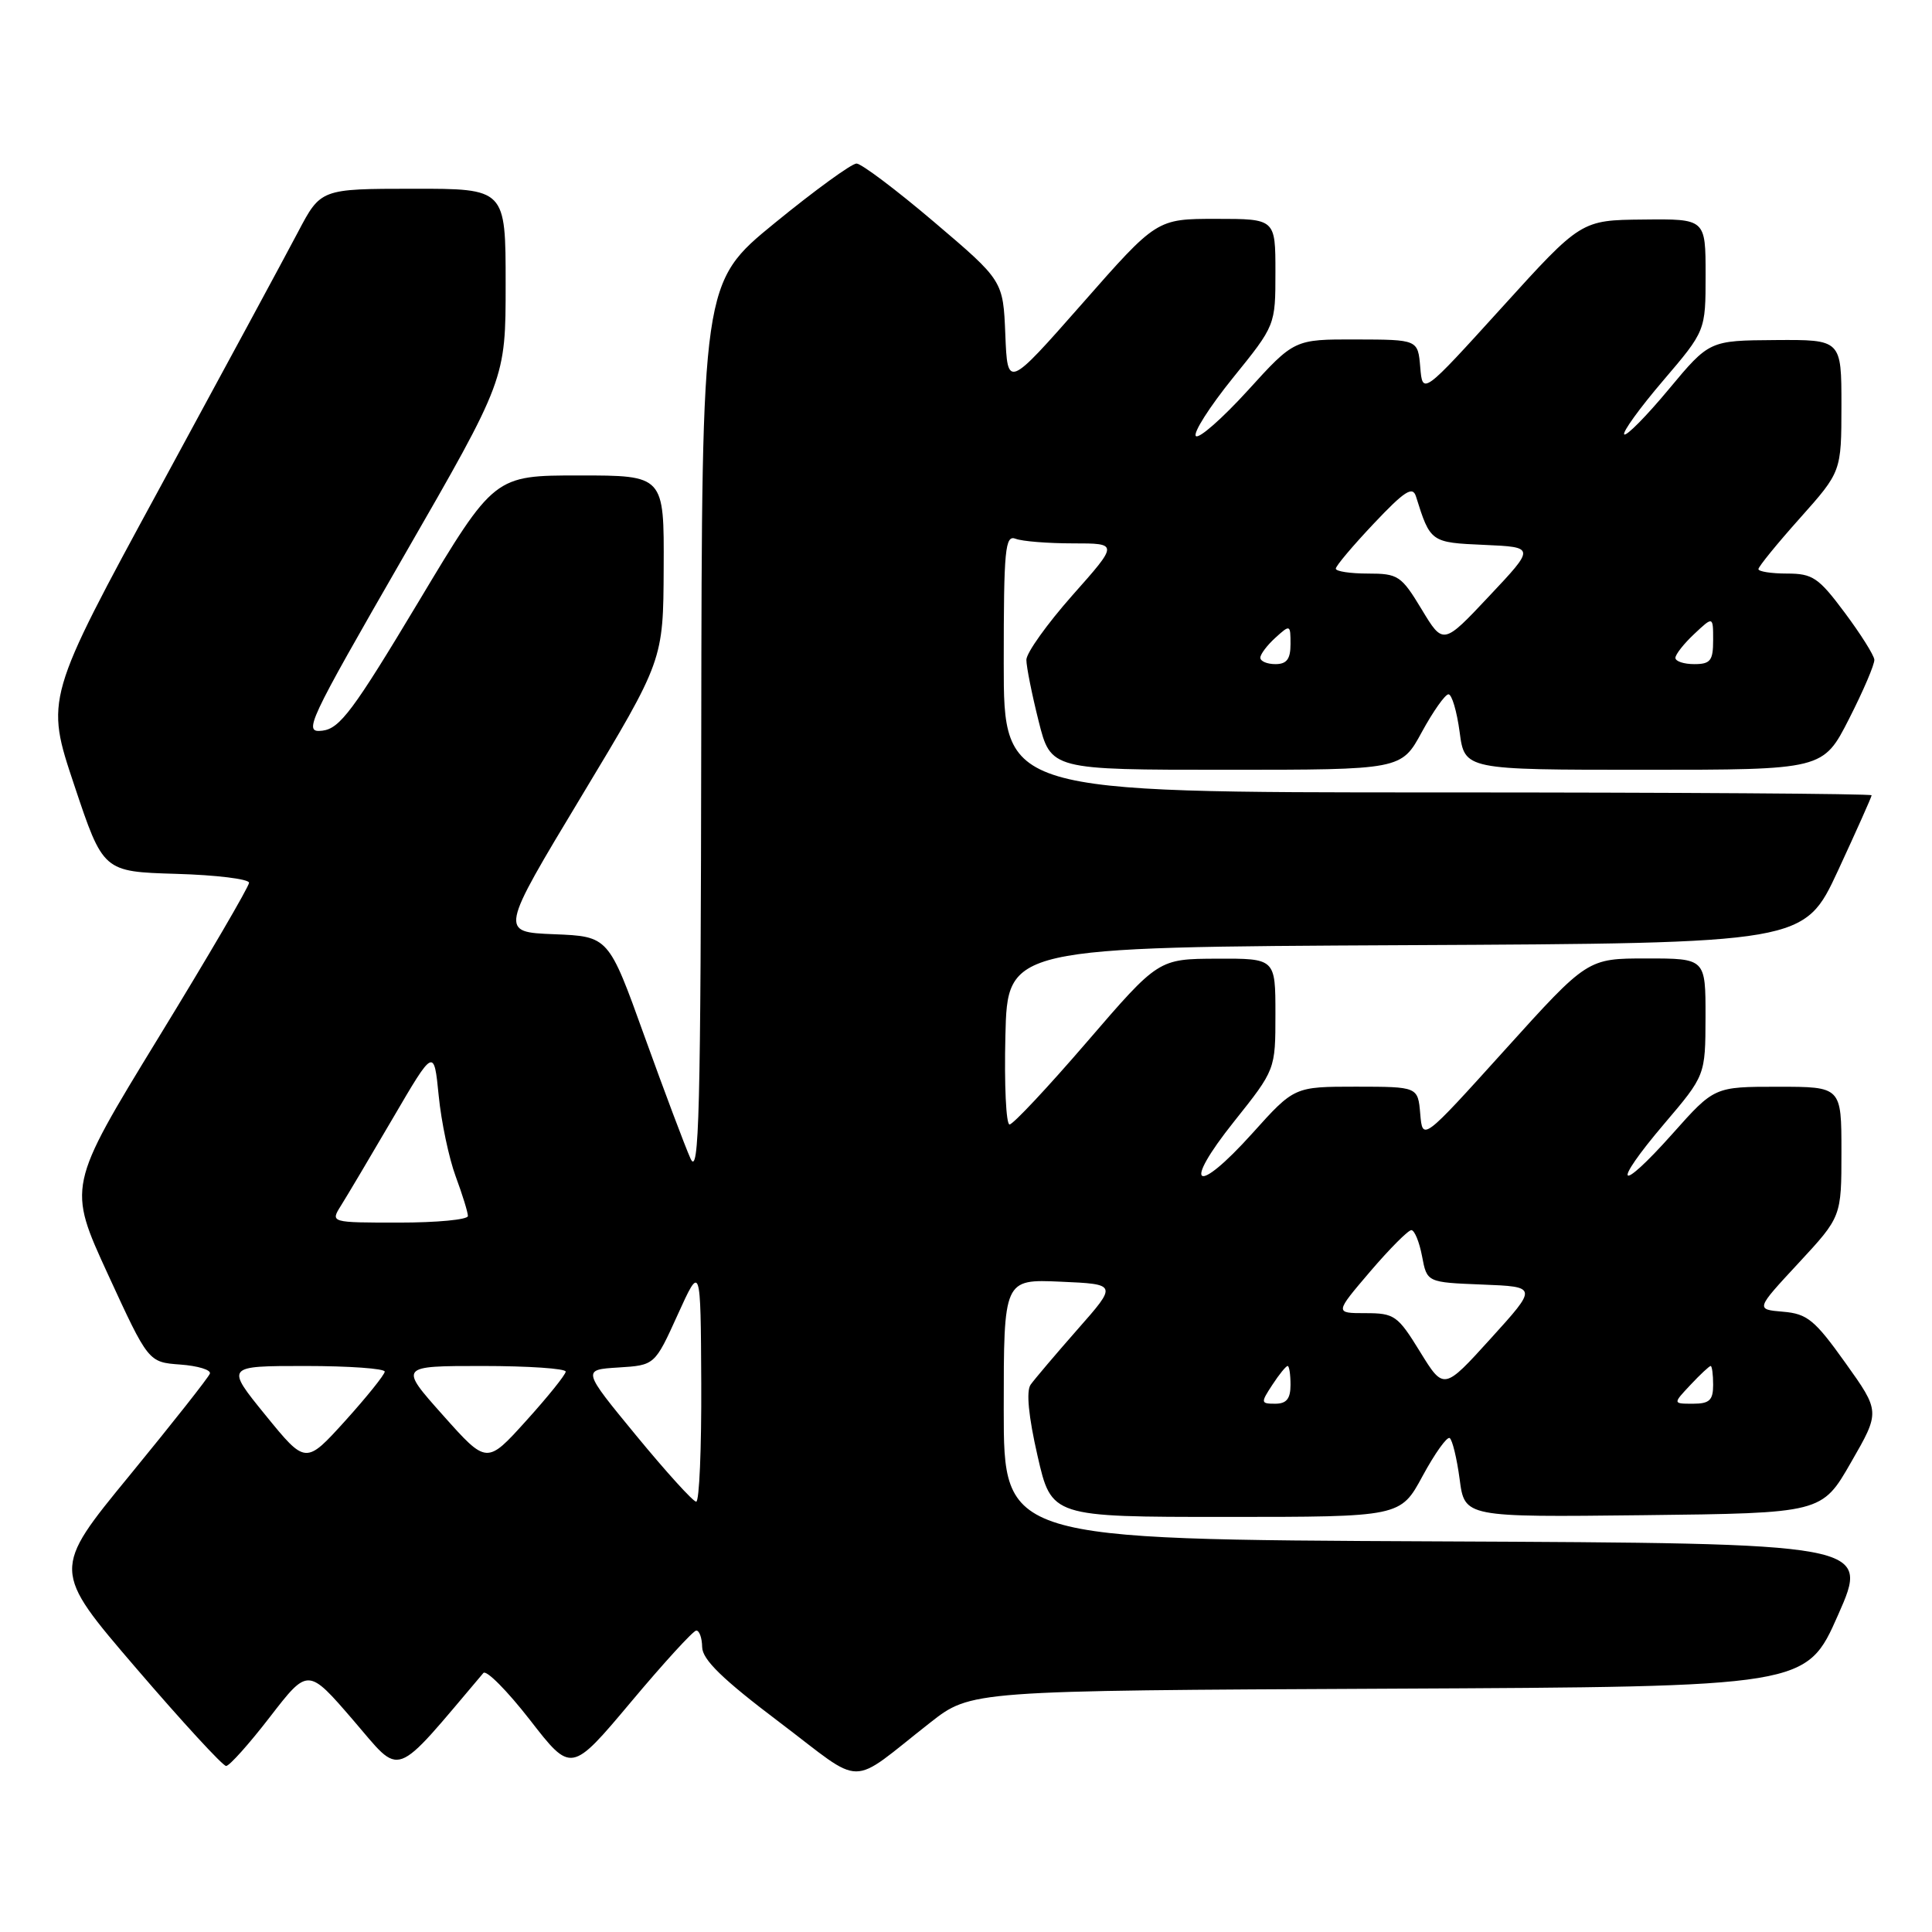 <?xml version="1.0" encoding="UTF-8" standalone="no"?>
<!DOCTYPE svg PUBLIC "-//W3C//DTD SVG 1.1//EN" "http://www.w3.org/Graphics/SVG/1.1/DTD/svg11.dtd" >
<svg xmlns="http://www.w3.org/2000/svg" xmlns:xlink="http://www.w3.org/1999/xlink" version="1.1" viewBox="0 0 256 256">
 <g >
 <path fill="currentColor"
d=" M 123.25 228.26 C 128.66 224.02 128.66 224.02 184.01 223.76 C 239.35 223.50 239.35 223.50 243.55 214.00 C 247.75 204.50 247.75 204.50 190.37 204.24 C 133.00 203.98 133.00 203.98 133.00 186.74 C 133.00 169.50 133.00 169.50 140.53 169.83 C 148.06 170.16 148.06 170.16 142.78 176.15 C 139.88 179.45 137.08 182.75 136.56 183.48 C 135.96 184.34 136.28 187.67 137.48 192.91 C 139.33 201.00 139.33 201.00 162.45 201.00 C 185.57 201.00 185.57 201.00 188.50 195.58 C 190.12 192.59 191.73 190.33 192.09 190.55 C 192.44 190.77 193.04 193.22 193.41 196.00 C 194.07 201.04 194.07 201.04 217.74 200.77 C 241.41 200.50 241.41 200.50 245.27 193.77 C 249.14 187.05 249.14 187.05 244.52 180.58 C 240.46 174.89 239.47 174.08 236.26 173.81 C 232.62 173.50 232.62 173.50 238.31 167.37 C 244.00 161.23 244.00 161.23 244.00 152.62 C 244.00 144.00 244.00 144.00 235.58 144.00 C 227.16 144.00 227.16 144.00 221.63 150.21 C 214.38 158.35 213.42 157.26 220.50 148.93 C 225.97 142.50 225.97 142.50 225.99 134.75 C 226.00 127.00 226.00 127.00 218.17 127.00 C 210.35 127.00 210.35 127.00 199.42 139.10 C 188.50 151.19 188.50 151.19 188.19 147.60 C 187.88 144.00 187.88 144.00 179.69 143.99 C 171.50 143.99 171.50 143.99 165.96 150.15 C 158.42 158.53 156.54 157.36 163.51 148.62 C 169.00 141.73 169.00 141.73 169.00 134.37 C 169.00 127.00 169.00 127.00 161.25 127.03 C 153.50 127.06 153.50 127.06 144.05 138.03 C 138.86 144.06 134.23 149.00 133.77 149.00 C 133.31 149.00 133.06 143.71 133.22 137.25 C 133.50 125.50 133.50 125.50 186.29 125.24 C 239.07 124.98 239.07 124.98 243.54 115.37 C 245.99 110.08 248.00 105.58 248.00 105.38 C 248.00 105.17 222.12 105.00 190.50 105.00 C 133.00 105.00 133.00 105.00 133.00 87.89 C 133.00 72.70 133.18 70.85 134.58 71.39 C 135.45 71.73 138.87 72.00 142.18 72.00 C 148.21 72.00 148.21 72.00 142.10 78.88 C 138.75 82.67 136.00 86.51 136.00 87.43 C 136.00 88.34 136.73 91.99 137.62 95.54 C 139.24 102.00 139.24 102.00 162.46 102.00 C 185.68 102.00 185.68 102.00 188.40 97.00 C 189.90 94.25 191.49 92.00 191.93 92.00 C 192.38 92.00 193.04 94.25 193.41 97.00 C 194.07 102.00 194.07 102.00 217.82 102.00 C 241.57 102.00 241.57 102.00 245.01 95.25 C 246.90 91.54 248.41 88.01 248.36 87.41 C 248.31 86.81 246.54 84.00 244.42 81.16 C 240.97 76.53 240.18 76.00 236.79 76.00 C 234.70 76.00 233.00 75.73 233.00 75.41 C 233.00 75.09 235.47 72.05 238.50 68.66 C 243.99 62.50 243.99 62.50 244.00 53.75 C 244.00 45.00 244.00 45.00 235.25 45.06 C 226.50 45.12 226.50 45.12 221.11 51.59 C 218.15 55.15 215.50 57.83 215.22 57.56 C 214.95 57.28 217.26 54.08 220.36 50.45 C 226.00 43.84 226.00 43.84 226.00 36.42 C 226.00 29.00 226.00 29.00 217.75 29.09 C 209.50 29.17 209.50 29.17 199.00 40.75 C 188.50 52.32 188.50 52.32 188.19 48.66 C 187.88 45.00 187.88 45.00 179.69 44.98 C 171.50 44.96 171.50 44.96 165.35 51.73 C 161.96 55.45 158.86 58.18 158.46 57.78 C 158.06 57.38 160.26 53.92 163.36 50.08 C 169.00 43.11 169.00 43.11 169.00 36.05 C 169.00 29.00 169.00 29.00 161.14 29.00 C 153.27 29.00 153.27 29.00 143.39 40.24 C 133.50 51.47 133.50 51.47 133.21 44.33 C 132.92 37.19 132.92 37.19 123.79 29.43 C 118.77 25.16 114.13 21.67 113.49 21.67 C 112.85 21.67 107.97 25.21 102.66 29.55 C 93.00 37.44 93.00 37.44 92.92 96.97 C 92.85 147.72 92.64 156.06 91.49 153.50 C 90.75 151.85 88.01 144.55 85.39 137.29 C 80.64 124.08 80.64 124.08 73.42 123.79 C 66.21 123.50 66.21 123.50 77.05 105.50 C 87.89 87.50 87.89 87.50 87.94 75.25 C 88.00 63.00 88.00 63.00 76.75 63.00 C 65.49 63.00 65.49 63.00 55.45 79.75 C 46.80 94.17 45.03 96.54 42.71 96.82 C 40.14 97.12 40.68 95.97 53.50 73.70 C 67.00 50.26 67.00 50.26 67.00 37.63 C 67.00 25.00 67.00 25.00 54.75 25.01 C 42.50 25.02 42.50 25.02 39.48 30.76 C 37.82 33.92 29.60 49.12 21.23 64.54 C 6.00 92.57 6.00 92.57 9.84 104.04 C 13.67 115.50 13.67 115.50 23.34 115.79 C 28.65 115.94 33.00 116.48 33.00 116.97 C 33.00 117.47 27.59 126.73 20.97 137.54 C 8.95 157.21 8.95 157.21 14.30 168.85 C 19.66 180.50 19.66 180.50 23.89 180.81 C 26.22 180.98 27.99 181.52 27.81 182.01 C 27.64 182.51 22.86 188.56 17.19 195.48 C 6.88 208.04 6.88 208.04 18.02 221.02 C 24.15 228.16 29.52 234.00 29.96 234.00 C 30.40 234.00 33.02 231.07 35.78 227.49 C 40.81 220.98 40.81 220.98 46.80 227.93 C 53.34 235.51 51.88 236.04 64.05 221.68 C 64.43 221.23 67.21 224.03 70.22 227.90 C 75.69 234.95 75.69 234.95 83.60 225.53 C 87.94 220.35 91.84 216.09 92.25 216.06 C 92.66 216.03 93.02 217.01 93.04 218.25 C 93.07 219.91 95.74 222.51 103.25 228.18 C 114.76 236.89 112.25 236.88 123.25 228.26 Z  M 84.31 190.23 C 77.13 181.50 77.13 181.50 81.94 181.20 C 86.76 180.90 86.76 180.90 89.80 174.20 C 92.84 167.50 92.84 167.50 92.92 183.25 C 92.96 191.91 92.66 198.99 92.25 198.98 C 91.84 198.98 88.27 195.04 84.31 190.23 Z  M 35.19 187.53 C 29.88 181.00 29.88 181.00 40.44 181.00 C 46.25 181.00 50.99 181.34 50.98 181.75 C 50.96 182.16 48.60 185.10 45.73 188.28 C 40.50 194.05 40.50 194.05 35.19 187.53 Z  M 58.69 187.52 C 52.88 181.00 52.88 181.00 63.94 181.00 C 70.02 181.00 74.98 181.34 74.96 181.75 C 74.94 182.16 72.58 185.10 69.71 188.27 C 64.50 194.04 64.50 194.04 58.69 187.52 Z  M 168.59 183.50 C 169.49 182.12 170.40 181.00 170.62 181.00 C 170.83 181.00 171.00 182.12 171.00 183.50 C 171.00 185.34 170.47 186.00 168.98 186.00 C 167.05 186.00 167.03 185.88 168.59 183.50 Z  M 224.00 183.50 C 225.29 182.12 226.50 181.00 226.67 181.00 C 226.85 181.00 227.00 182.12 227.00 183.50 C 227.00 185.54 226.51 186.00 224.33 186.00 C 221.65 186.00 221.65 186.00 224.00 183.50 Z  M 188.16 179.11 C 185.21 174.31 184.77 174.00 180.93 174.00 C 176.85 174.00 176.85 174.00 181.54 168.50 C 184.13 165.47 186.59 163.00 187.01 163.00 C 187.43 163.00 188.07 164.56 188.43 166.46 C 189.08 169.92 189.08 169.92 196.41 170.21 C 203.75 170.50 203.75 170.50 197.53 177.36 C 191.31 184.22 191.31 184.22 188.16 179.11 Z  M 45.18 159.75 C 45.96 158.51 49.05 153.31 52.05 148.18 C 57.50 138.86 57.50 138.86 58.13 145.18 C 58.47 148.66 59.49 153.47 60.38 155.88 C 61.27 158.28 62.00 160.64 62.00 161.13 C 62.00 161.61 57.90 162.00 52.88 162.00 C 43.77 162.00 43.77 162.00 45.18 159.75 Z  M 167.00 87.15 C 167.00 86.69 167.90 85.50 169.00 84.50 C 170.95 82.73 171.00 82.75 171.00 85.35 C 171.00 87.33 170.50 88.00 169.00 88.00 C 167.90 88.00 167.00 87.62 167.00 87.15 Z  M 222.00 87.17 C 222.00 86.72 223.12 85.29 224.50 84.00 C 227.00 81.65 227.00 81.65 227.00 84.83 C 227.00 87.54 226.64 88.00 224.50 88.00 C 223.12 88.00 222.00 87.63 222.00 87.17 Z  M 188.37 80.73 C 185.68 76.28 185.26 76.00 181.26 76.00 C 178.92 76.00 177.00 75.71 177.00 75.35 C 177.00 74.99 179.27 72.30 182.04 69.37 C 186.10 65.07 187.18 64.37 187.62 65.77 C 189.53 71.86 189.57 71.89 196.67 72.20 C 203.43 72.50 203.43 72.50 197.33 78.98 C 191.23 85.47 191.23 85.47 188.37 80.73 Z "/>
</g>
</svg>